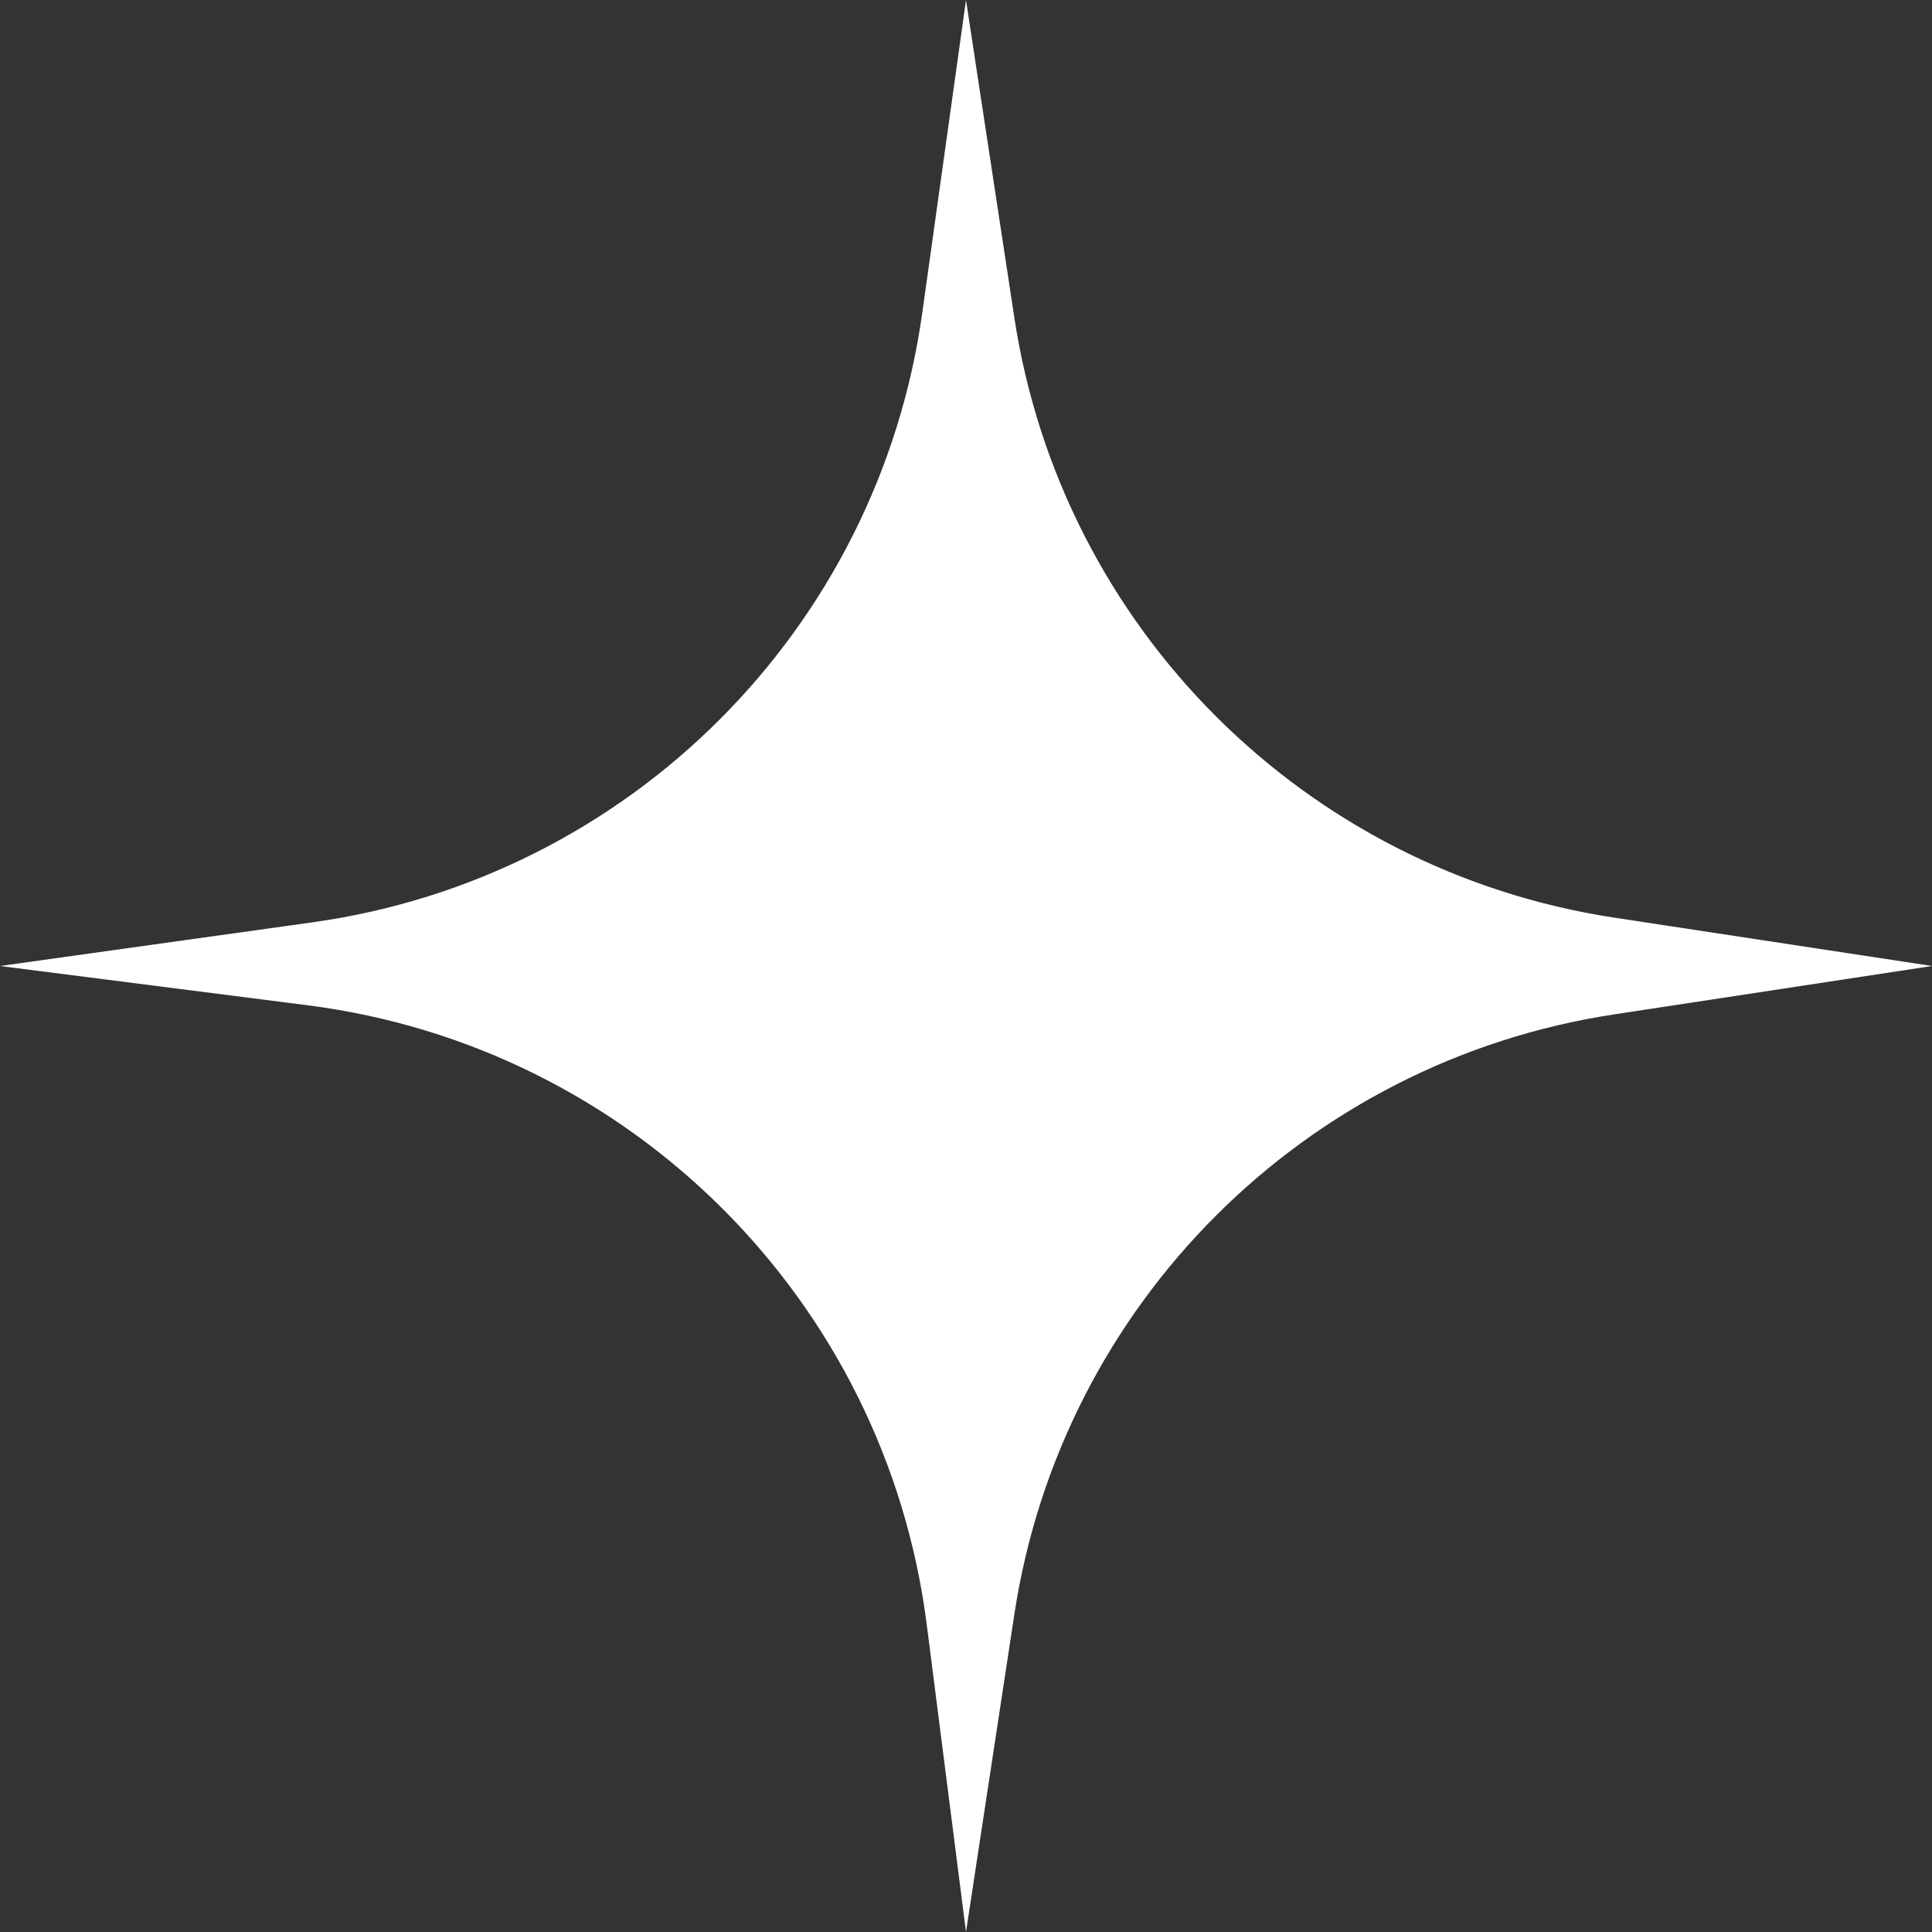 <svg width="95" height="95" viewBox="0 0 95 95" fill="none" xmlns="http://www.w3.org/2000/svg">
<rect x="0" y="0" width="95" height="95" fill="#333333" stroke="none"/>
<path d="M47.5 0L49.879 15.63C52.195 30.855 64.145 42.805 79.37 45.121L95 47.5L79.37 49.879C64.145 52.195 52.195 64.145 49.879 79.37L47.5 95L45.569 79.877C43.54 63.978 31.022 51.46 15.123 49.431L-7.26713e-06 47.5L15.375 45.351C30.94 43.175 43.175 30.94 45.351 15.375L47.5 0Z" fill="white"/>
</svg>
